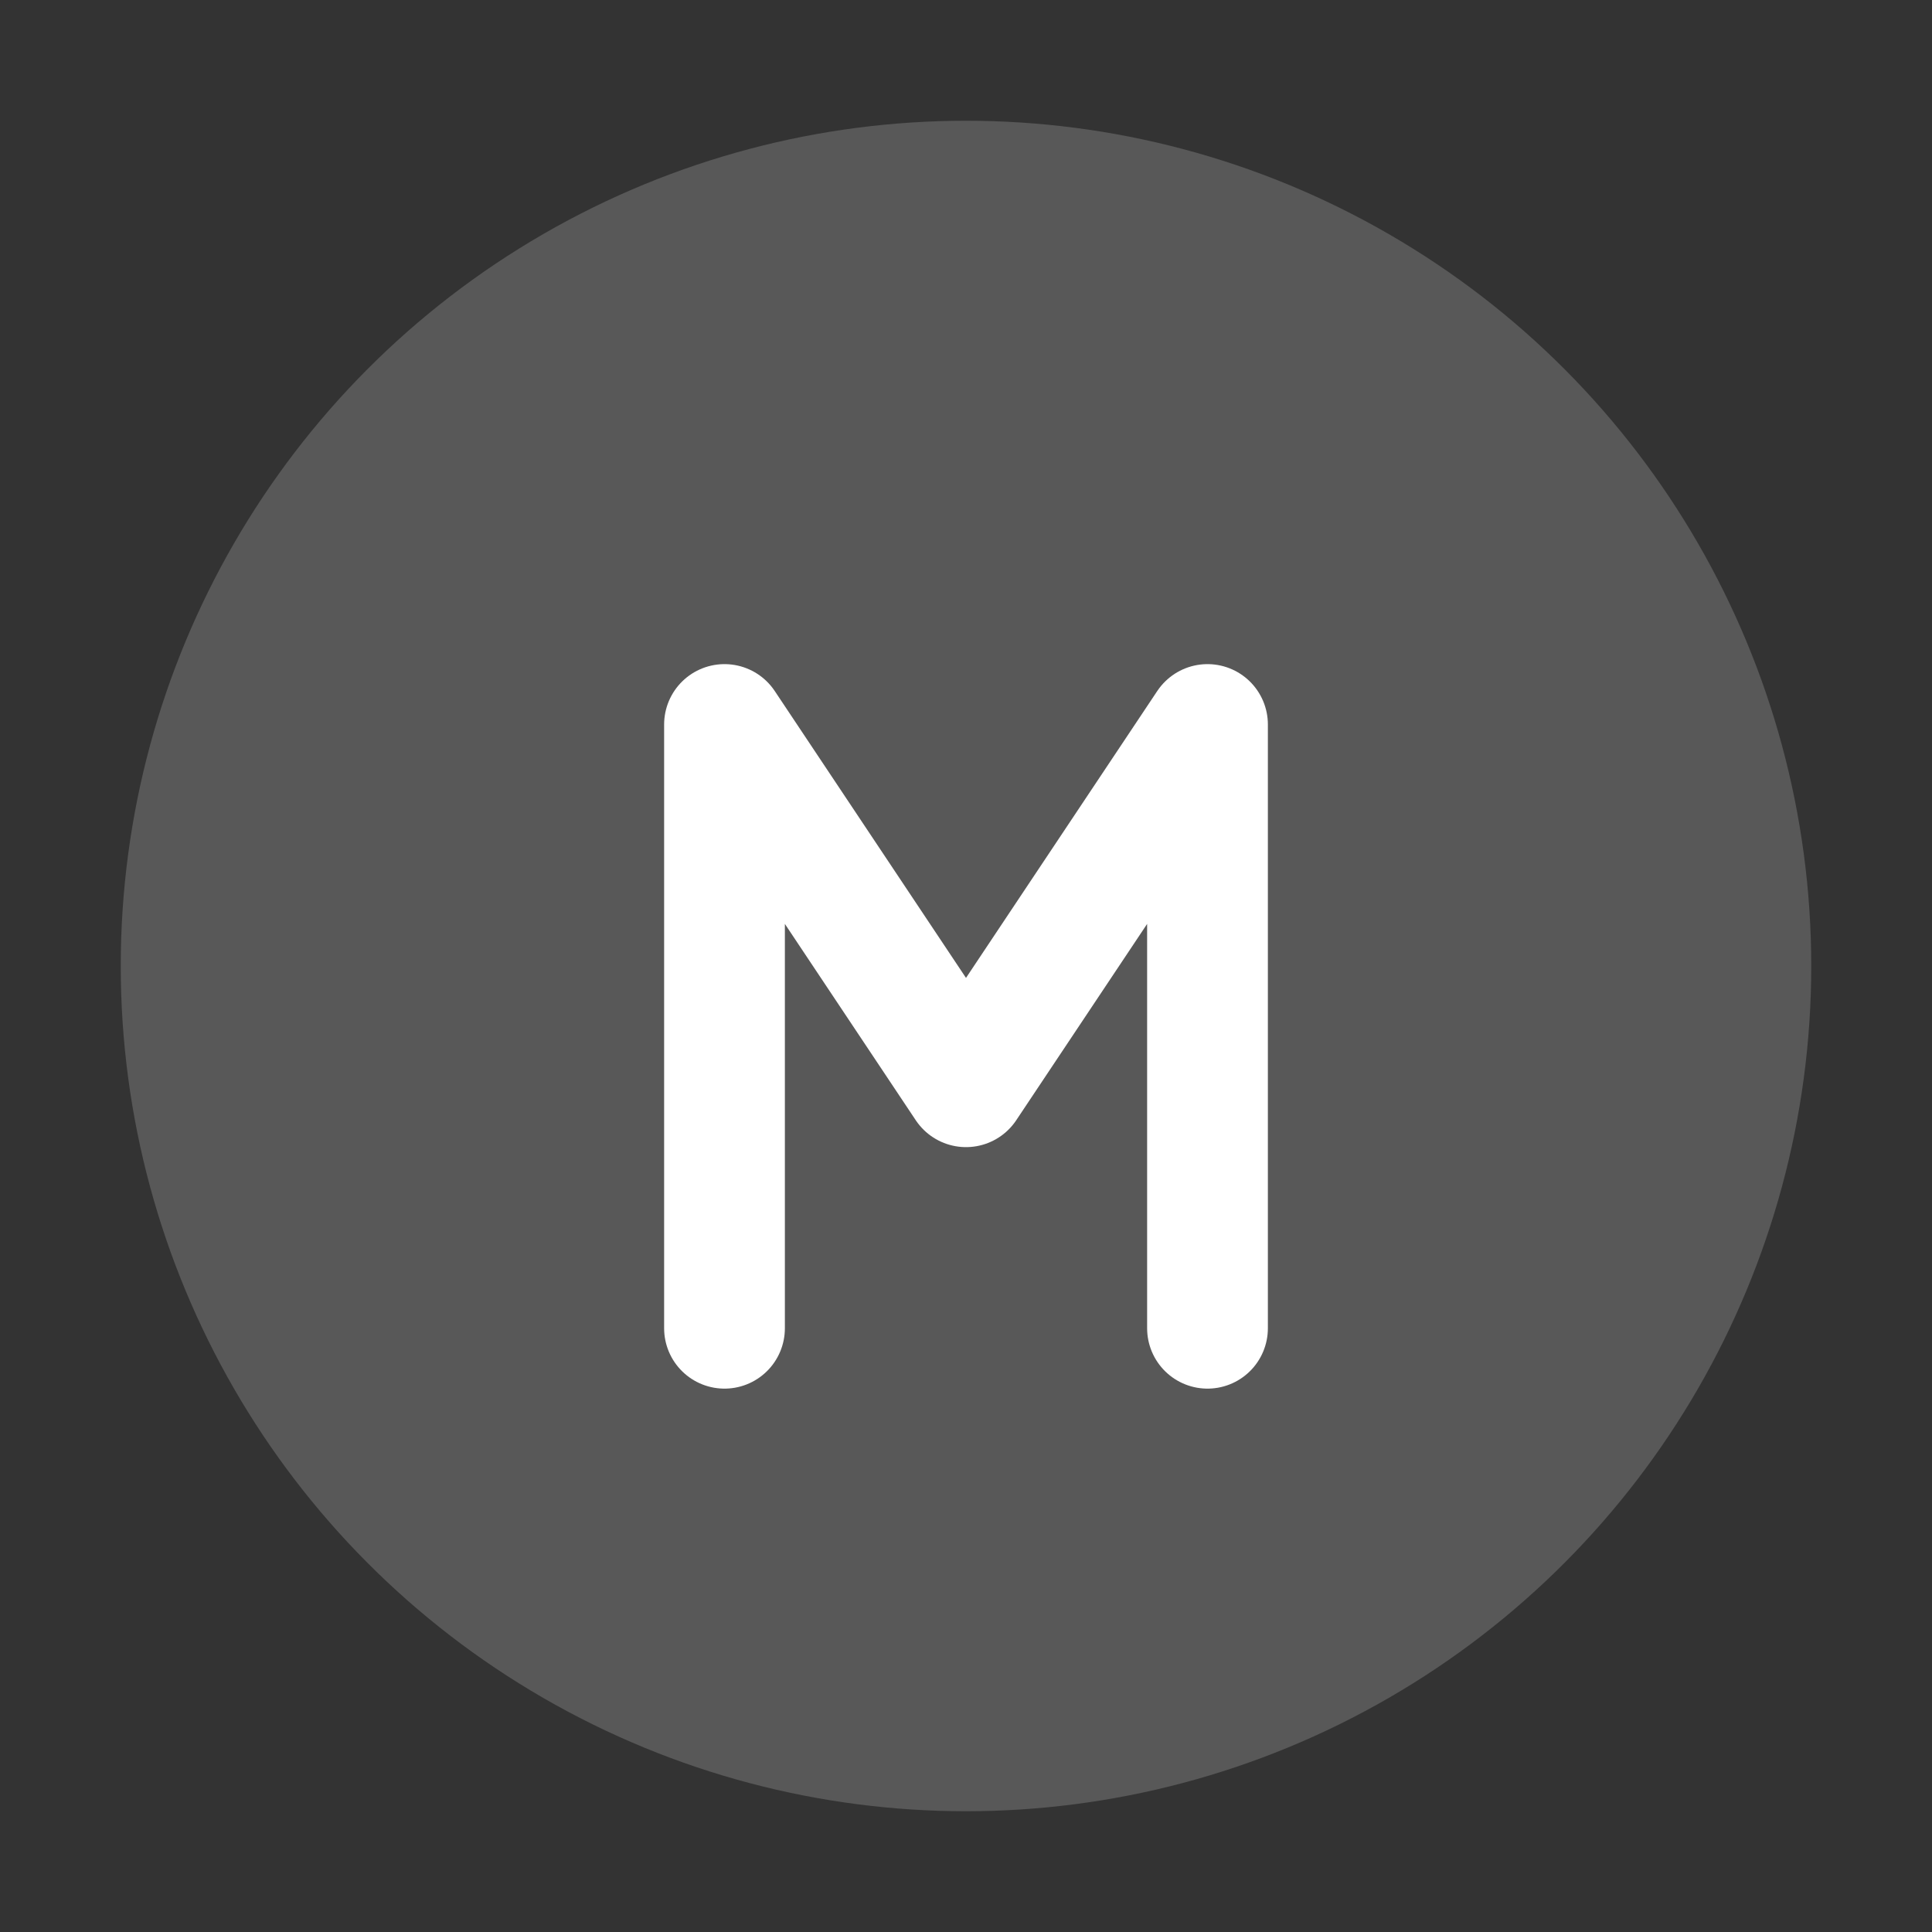 <svg width="64" height="64" viewBox="0 0 64 64" fill="none" xmlns="http://www.w3.org/2000/svg">
  <rect x="0" y="0" width="64" height="64" fill="#333333" stroke="none"/>
  <circle cx="32" cy="32" r="28" fill="white" fill-opacity="0.18"/>
  <path d="M24 44 L24 24 L32 36 L40 24 L40 44" stroke="white" stroke-width="4" stroke-linecap="round" stroke-linejoin="round" fill="none"/>
</svg> 